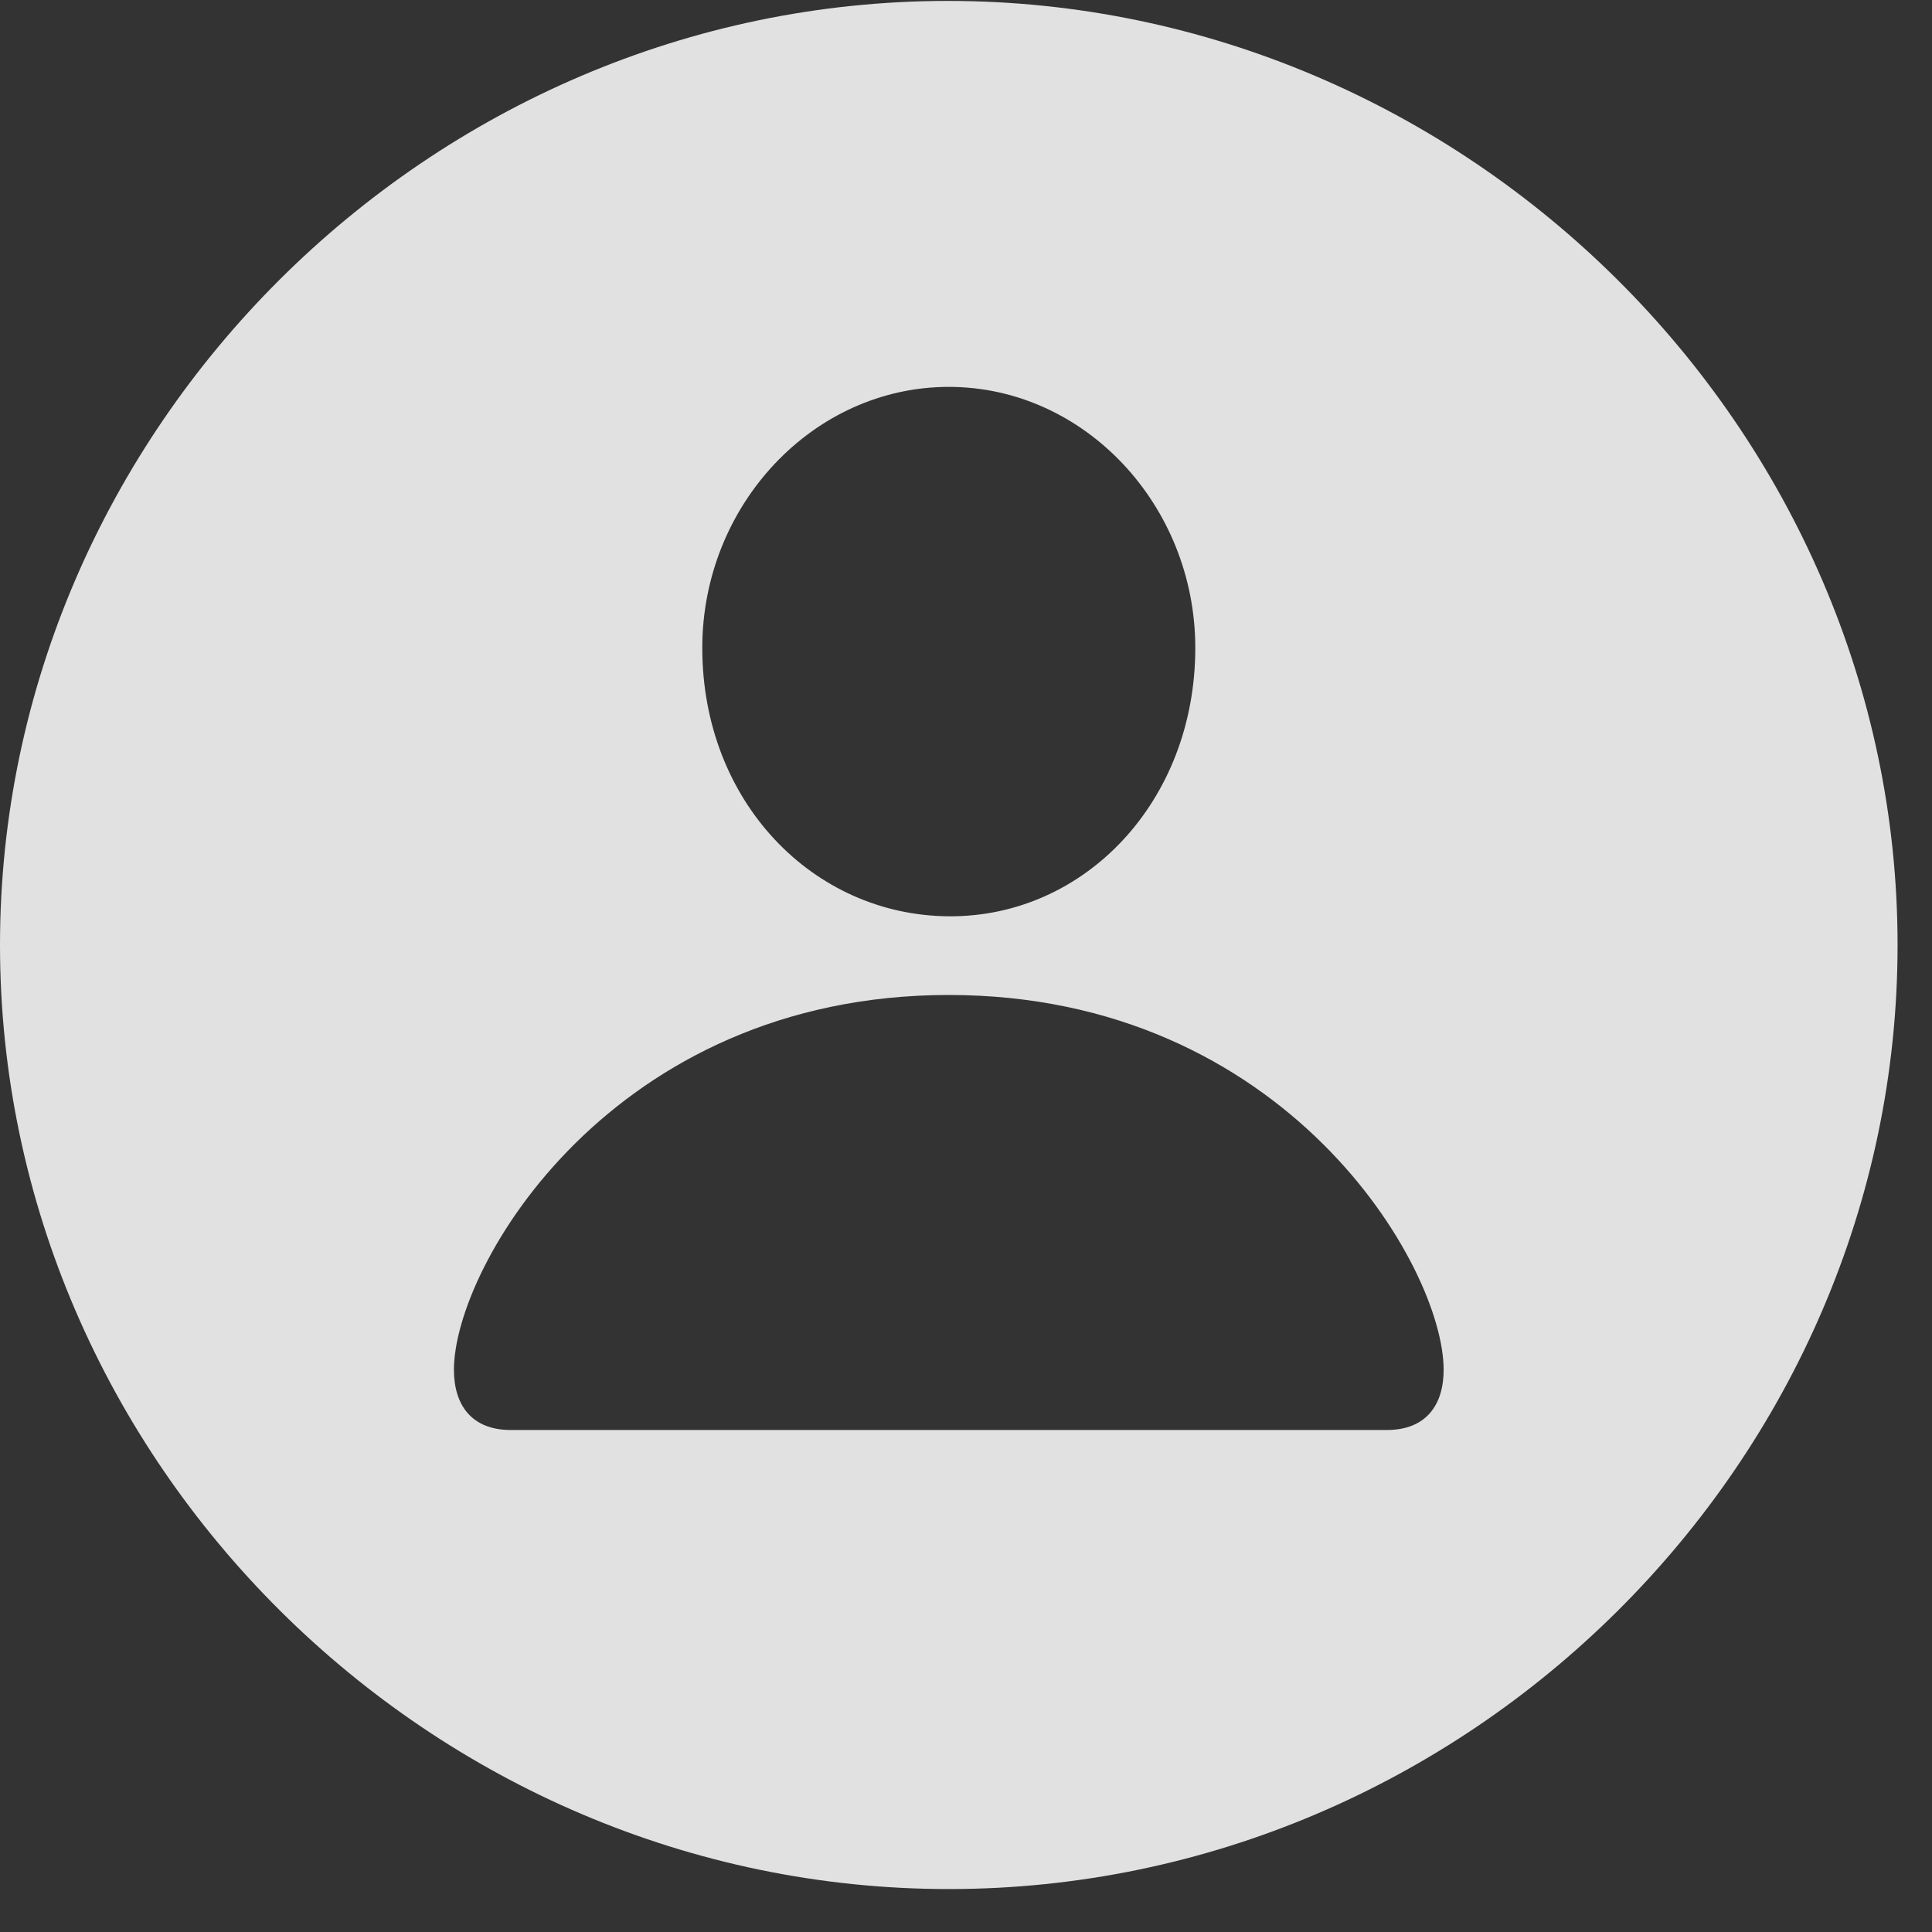 <svg width="44" height="44" viewBox="0 0 44 44" fill="none" xmlns="http://www.w3.org/2000/svg">
<rect x="0" y="0" width="44" height="44" fill="#333333" stroke="none"/>
<g clip-path="url(#clip0_65_555)">
<path d="M43.216 21.522C43.216 33.284 33.429 43.022 21.608 43.022C9.808 43.022 0 33.284 0 21.522C0 9.781 9.787 0.021 21.587 0.021C33.408 0.021 43.216 9.781 43.216 21.522ZM10.338 31.197C10.338 31.998 10.741 32.567 11.63 32.567H31.586C32.476 32.567 32.878 31.998 32.878 31.197C32.878 28.836 29.277 22.66 21.608 22.66C13.939 22.66 10.338 28.836 10.338 31.197ZM15.994 14.755C15.994 18.254 18.515 20.847 21.608 20.868C24.701 20.889 27.222 18.254 27.222 14.755C27.222 11.509 24.701 8.811 21.608 8.811C18.515 8.811 15.994 11.509 15.994 14.755Z" fill="white" fill-opacity="0.85"/>
</g>
<defs>
<clipPath id="clip0_65_555">
<rect width="44" height="43.022" fill="white"/>
</clipPath>
</defs>
</svg>
